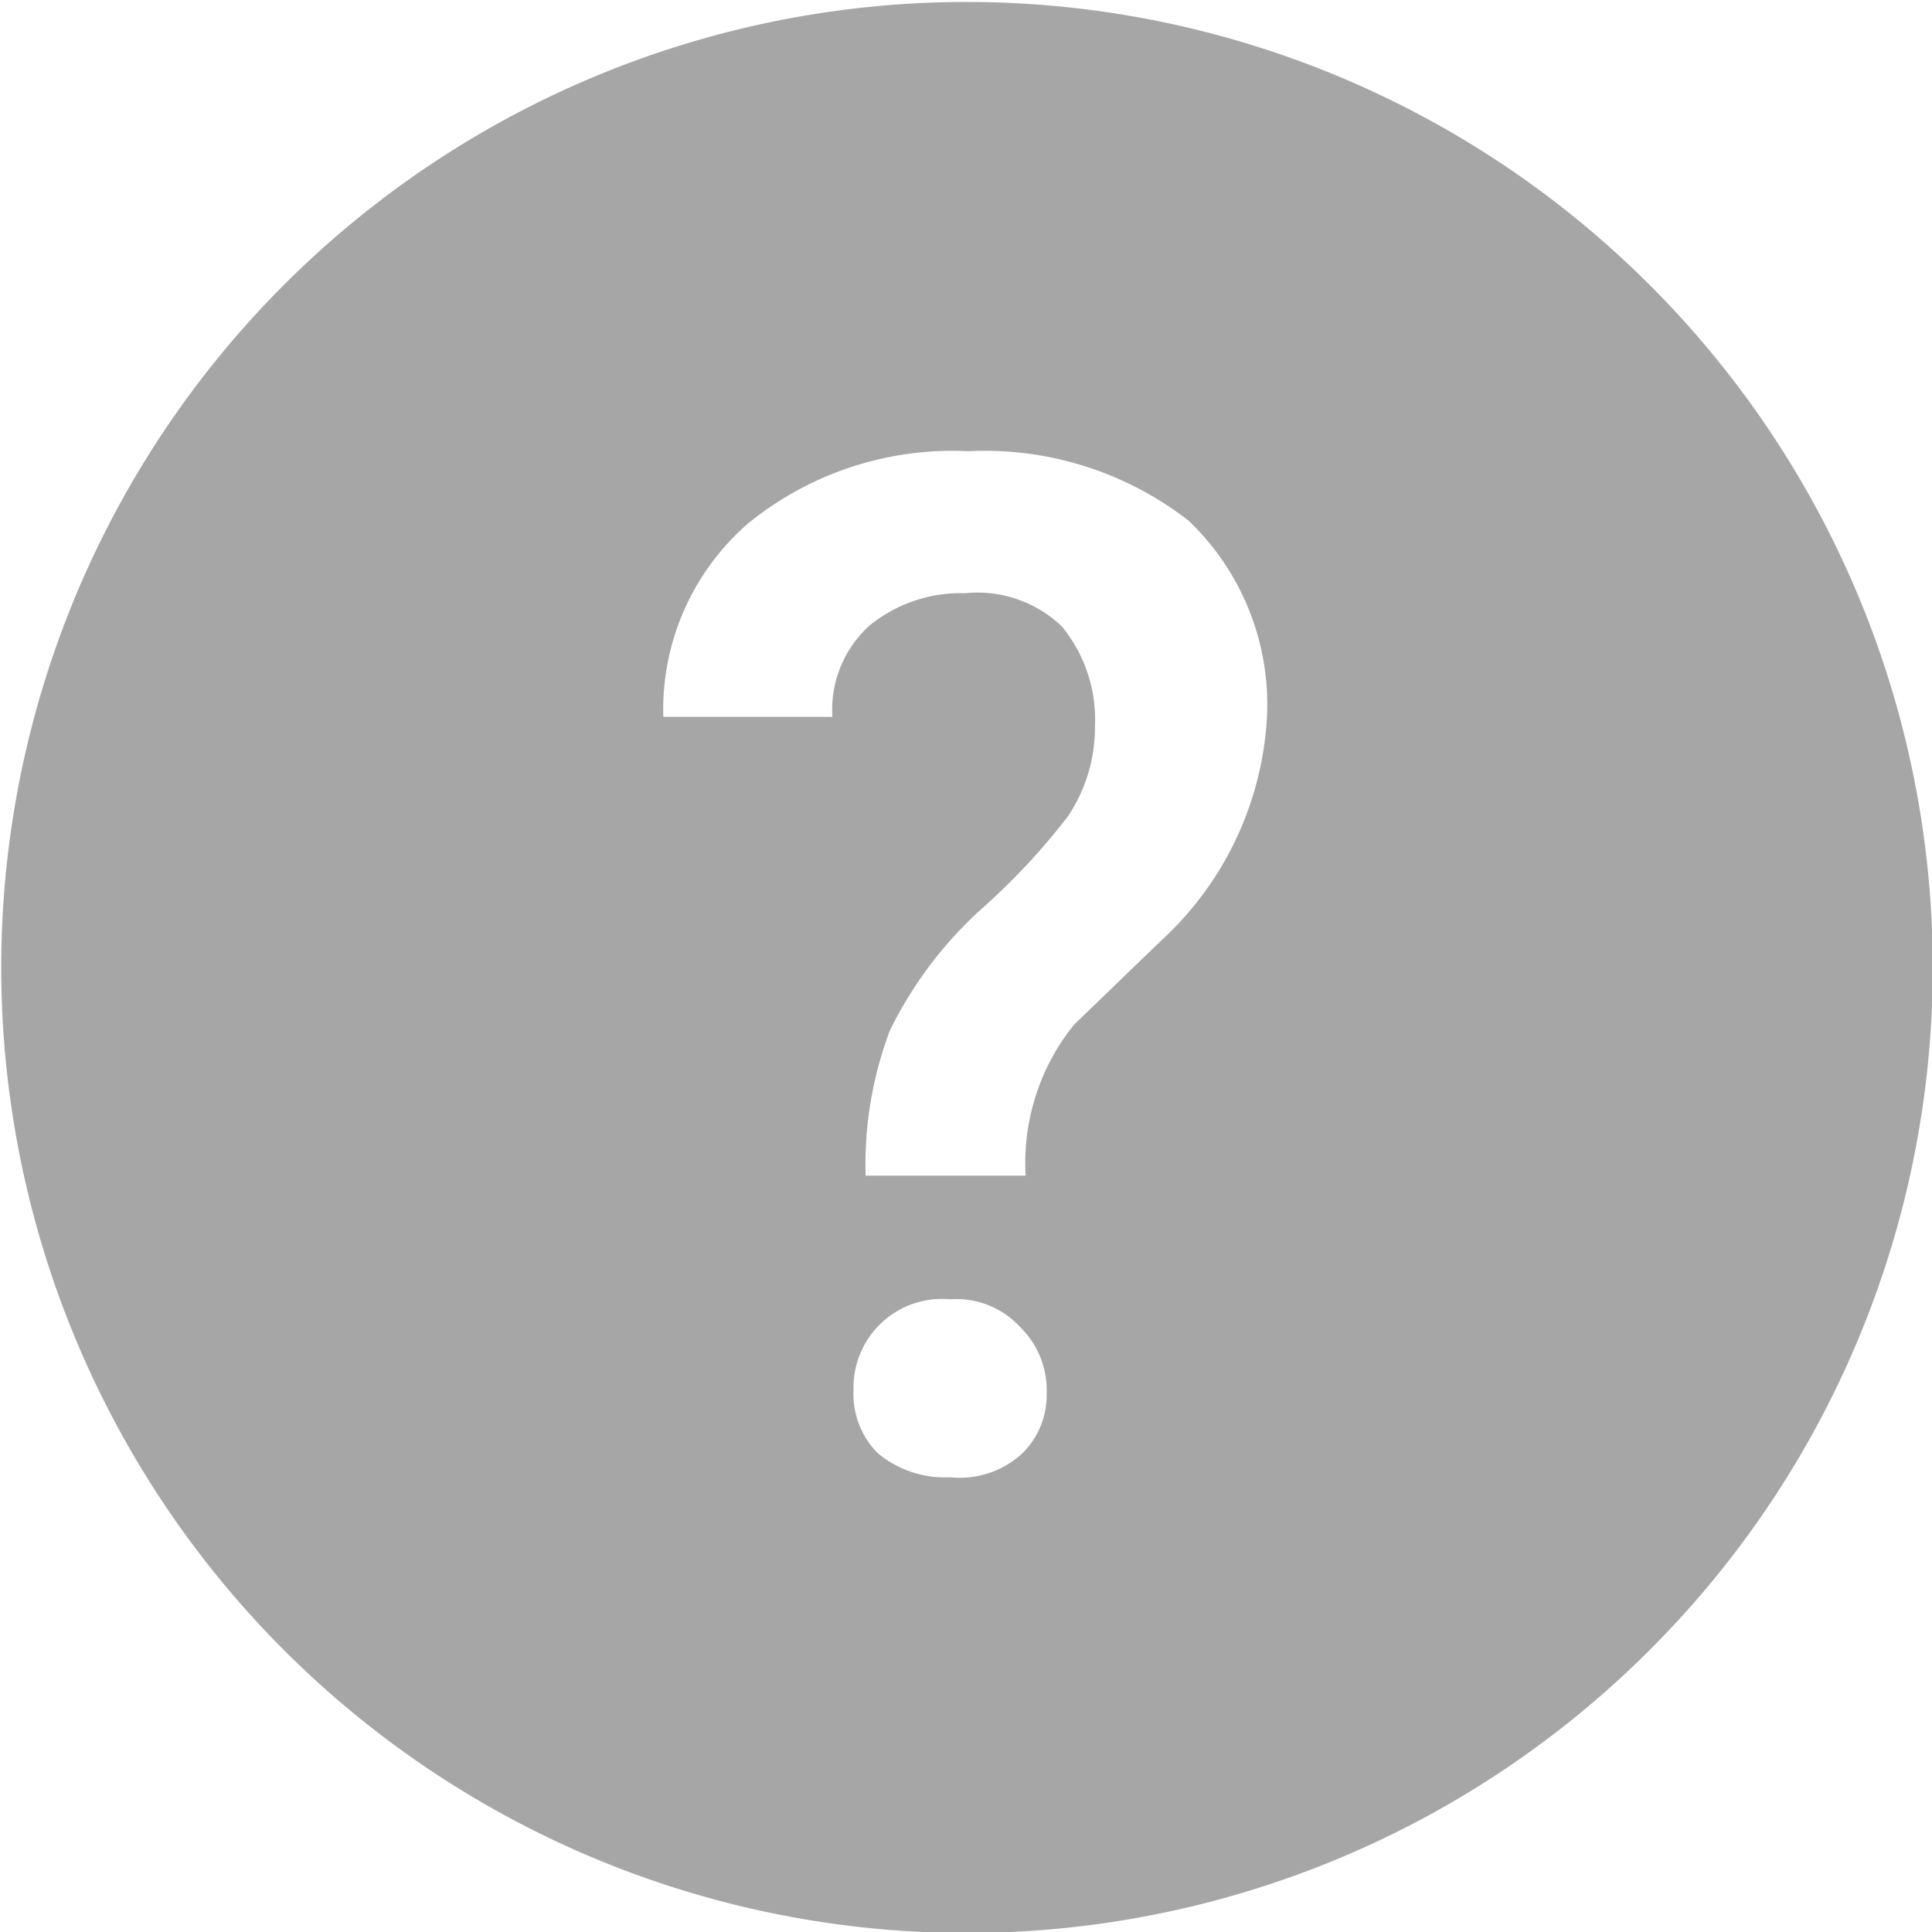 <svg xmlns="http://www.w3.org/2000/svg" xmlns:xlink="http://www.w3.org/1999/xlink" width="24" height="24" viewBox="0 0 24 24">
  <defs>
    <clipPath id="clip-ico_help">
      <rect width="24" height="24"/>
    </clipPath>
  </defs>
  <g id="ico_help" clip-path="url(#clip-ico_help)">
    <path id="ico_help_round_01" d="M20.491,3.538a11.994,11.994,0,1,0,.037,16.974A11.98,11.98,0,0,0,20.491,3.538ZM12.728,18.076a1.144,1.144,0,0,1-.9.3,1.3,1.3,0,0,1-.9-.3,1.042,1.042,0,0,1-.3-.787,1.1,1.1,0,0,1,1.2-1.124,1.076,1.076,0,0,1,.862.337,1.1,1.1,0,0,1,.337.824A1.015,1.015,0,0,1,12.728,18.076Zm1.725-6.37-1.087,1.049a2.734,2.734,0,0,0-.6,1.874H10.778a4.72,4.72,0,0,1,.3-1.8,5,5,0,0,1,1.125-1.5,8.3,8.3,0,0,0,1.087-1.162,1.982,1.982,0,0,0,.337-1.124,1.82,1.82,0,0,0-.412-1.237,1.514,1.514,0,0,0-1.2-.412,1.79,1.79,0,0,0-1.2.412,1.413,1.413,0,0,0-.45,1.124h-2.1a3.06,3.06,0,0,1,1.05-2.4,4.017,4.017,0,0,1,2.737-.9,4.128,4.128,0,0,1,2.737.862,3.158,3.158,0,0,1,.975,2.436A4.068,4.068,0,0,1,14.453,11.706Z" transform="translate(-0.025 -0.025)" fill="#a6a6a6"/>
  </g>
</svg>
